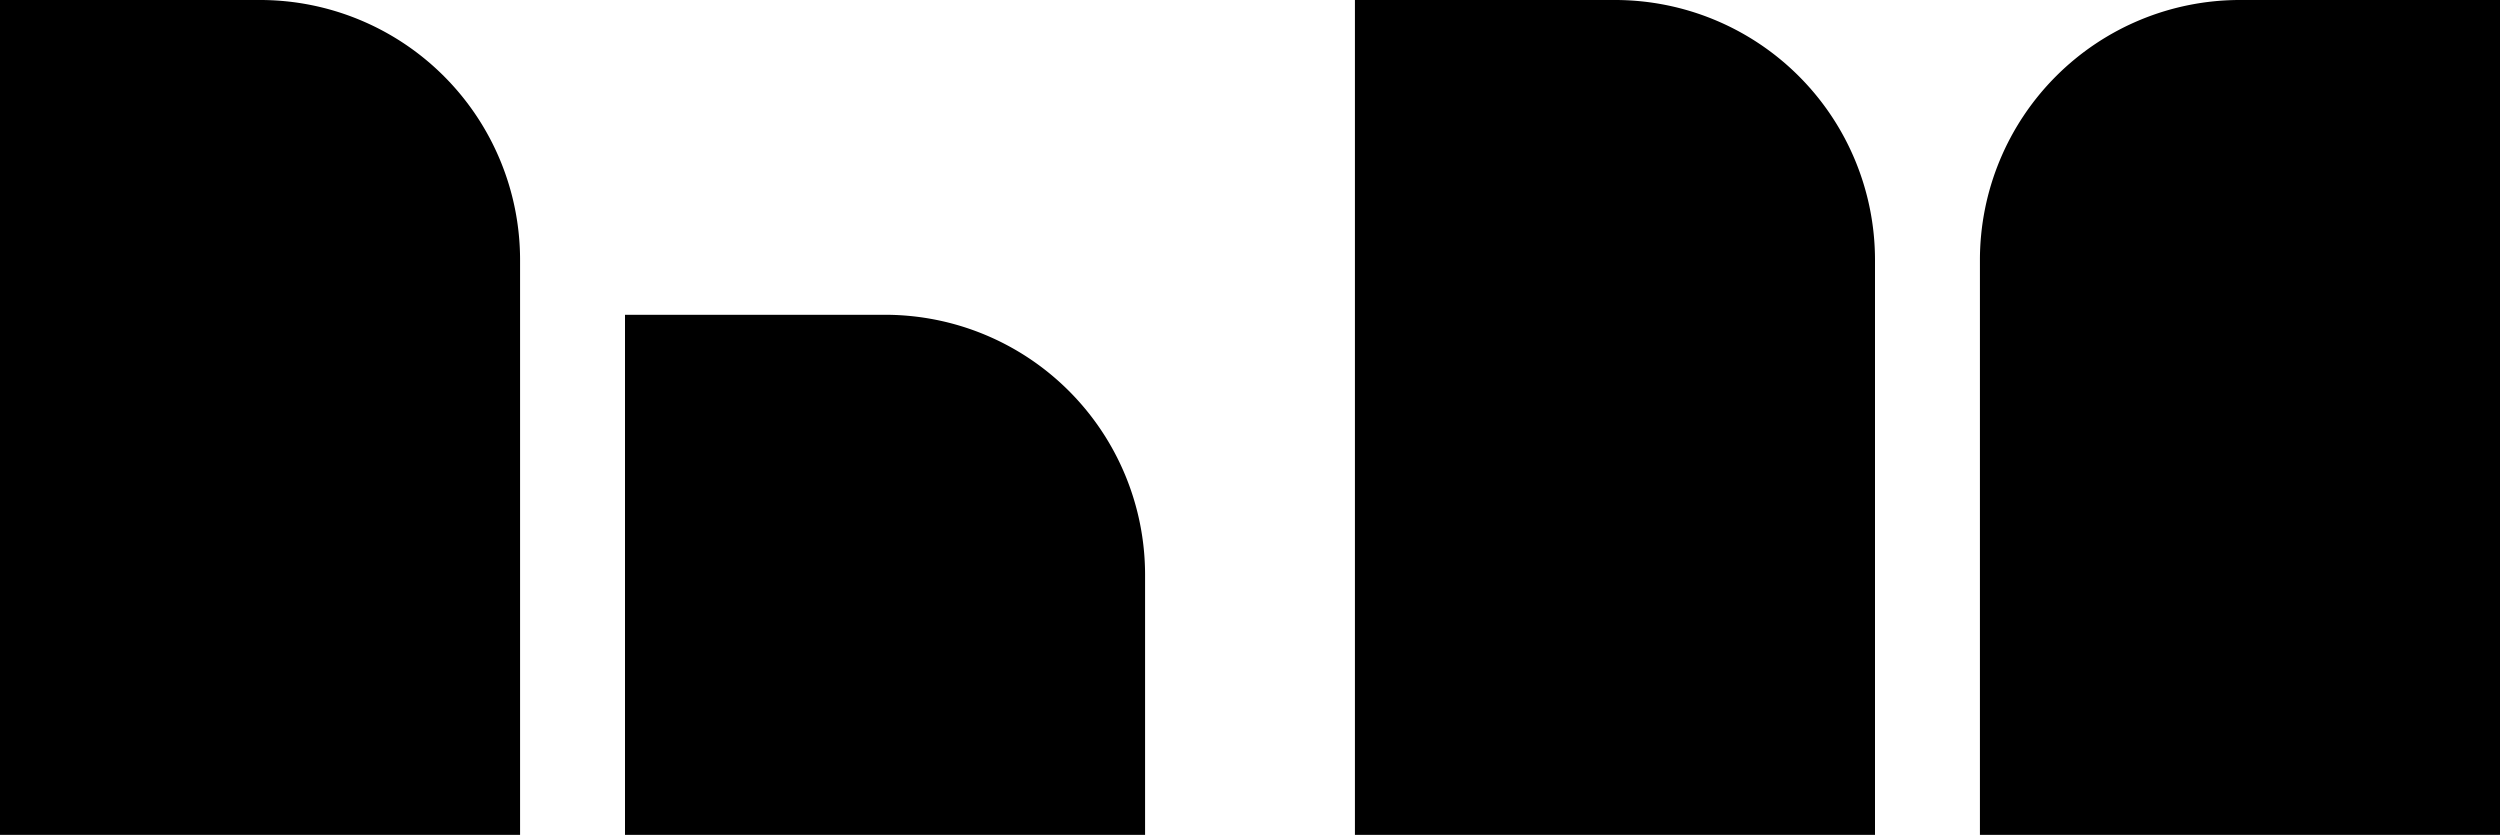 <svg xmlns="http://www.w3.org/2000/svg" viewBox="0 0 1096 366"><title>Asset 2</title><path d="M228,114V366H0V0H114A114,114,0,0,1,228,114Z"/><path d="M502,252V366H274V138H388A114,114,0,0,1,502,252Z"/><path d="M822,114V366H594V0H708A114,114,0,0,1,822,114Z"/><path d="M1096,0V366H868V114A114,114,0,0,1,982,0Z"/></svg>